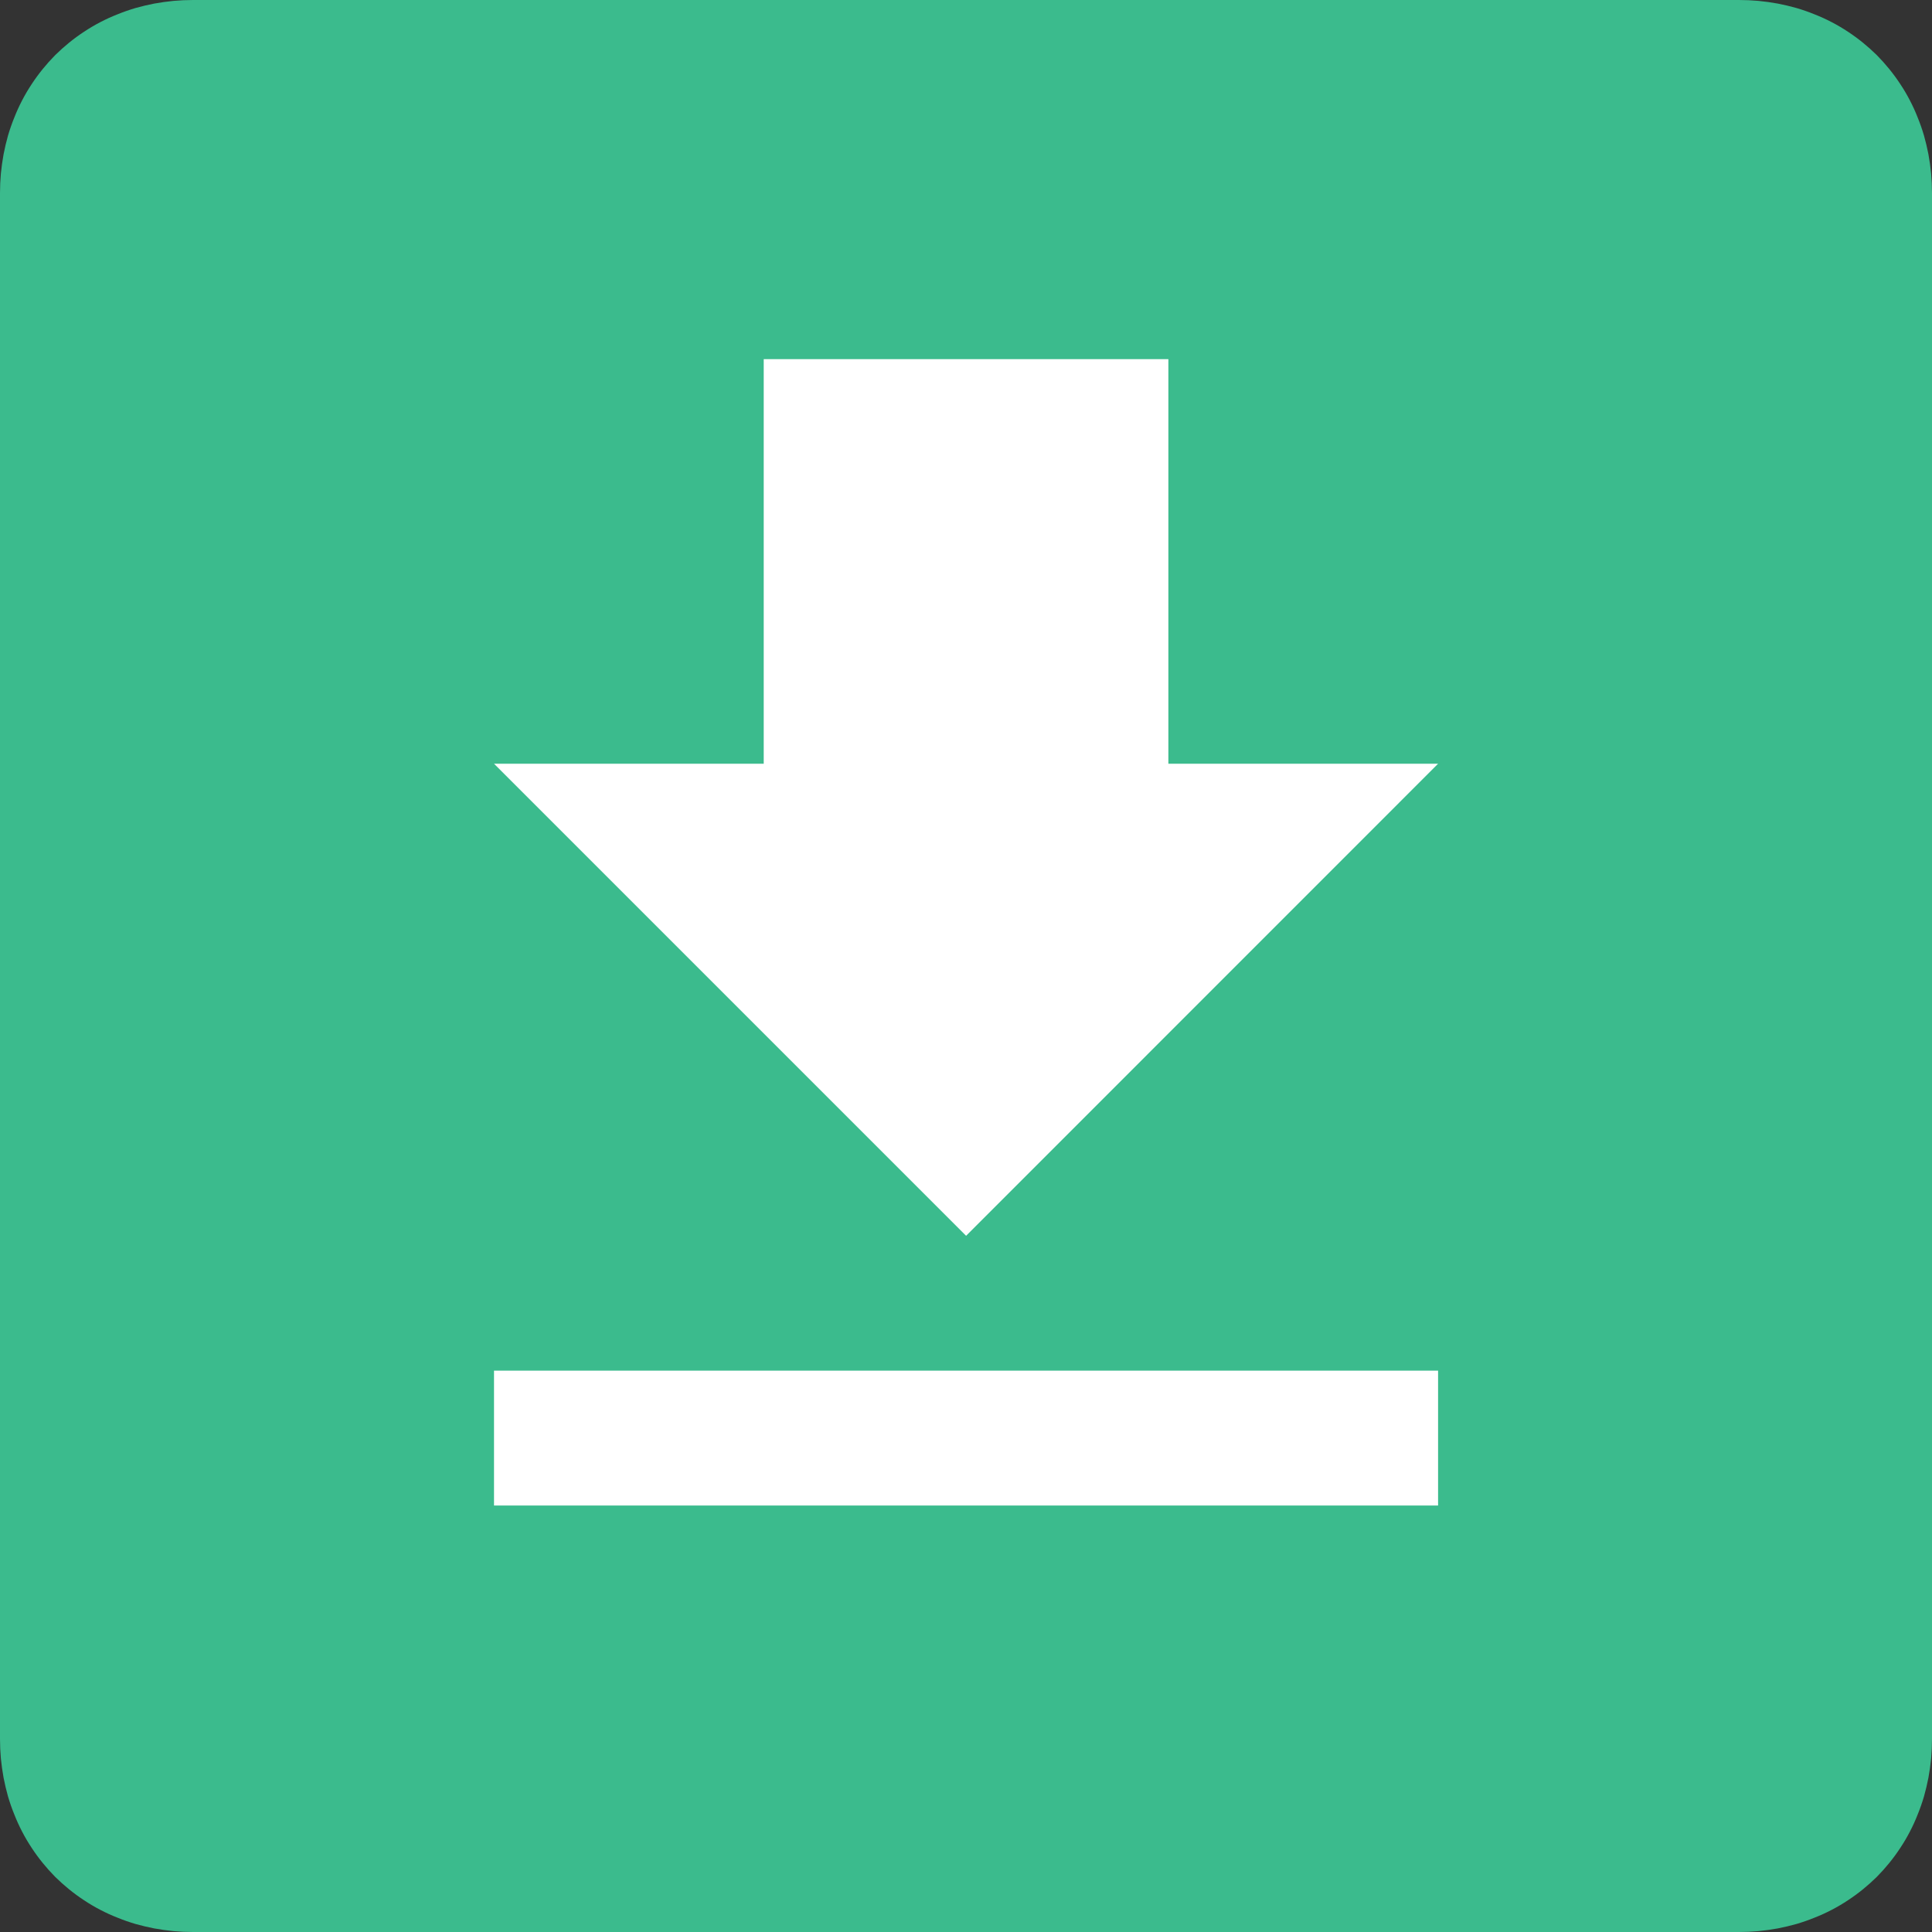 <?xml version="1.0" encoding="utf-8" ?>
<svg xmlns="http://www.w3.org/2000/svg" xmlns:xlink="http://www.w3.org/1999/xlink" width="20" height="20">
	<rect width="100%" height="100%" fill="#333333" stroke="none"/>
	<defs>
		<clipPath id="clip_0">
			<rect x="-265" y="-816" width="1280" height="900" clip-rule="evenodd"/>
		</clipPath>
	</defs>
	<g clip-path="url(#clip_0)">
		<path fill="rgb(59,187,141)" stroke="none" d="M2 0L18 0Q18.102 0 18.203 0.009Q18.304 0.019 18.403 0.037Q18.501 0.056 18.597 0.083Q18.692 0.111 18.783 0.148Q18.875 0.184 18.961 0.229Q19.048 0.274 19.129 0.328Q19.21 0.381 19.285 0.442Q19.36 0.503 19.429 0.571Q19.497 0.64 19.558 0.715Q19.619 0.79 19.672 0.871Q19.726 0.952 19.771 1.039Q19.816 1.125 19.852 1.217Q19.889 1.308 19.917 1.403Q19.944 1.499 19.963 1.597Q19.981 1.696 19.991 1.797Q20 1.897 20 2L20 18Q20 18.102 19.991 18.203Q19.981 18.304 19.963 18.403Q19.944 18.501 19.917 18.597Q19.889 18.692 19.852 18.783Q19.816 18.875 19.771 18.961Q19.726 19.048 19.672 19.129Q19.619 19.21 19.558 19.285Q19.497 19.36 19.429 19.429Q19.36 19.497 19.285 19.558Q19.21 19.619 19.129 19.672Q19.048 19.726 18.961 19.771Q18.875 19.816 18.783 19.852Q18.692 19.889 18.597 19.917Q18.501 19.944 18.403 19.963Q18.304 19.981 18.203 19.991Q18.102 20 18 20L2 20Q1.897 20 1.797 19.991Q1.696 19.981 1.597 19.963Q1.499 19.944 1.403 19.917Q1.308 19.889 1.217 19.852Q1.125 19.816 1.039 19.771Q0.952 19.726 0.871 19.672Q0.79 19.619 0.715 19.558Q0.64 19.497 0.571 19.429Q0.503 19.36 0.442 19.285Q0.381 19.21 0.328 19.129Q0.274 19.048 0.229 18.961Q0.184 18.875 0.148 18.783Q0.111 18.692 0.083 18.597Q0.056 18.501 0.037 18.403Q0.019 18.304 0.009 18.203Q0 18.102 0 18L0 2Q0 1.897 0.009 1.797Q0.019 1.696 0.037 1.597Q0.056 1.499 0.083 1.403Q0.111 1.308 0.148 1.217Q0.184 1.125 0.229 1.039Q0.274 0.952 0.328 0.871Q0.381 0.79 0.442 0.715Q0.503 0.64 0.571 0.571Q0.64 0.503 0.715 0.442Q0.79 0.381 0.871 0.328Q0.952 0.274 1.039 0.229Q1.125 0.184 1.217 0.148Q1.308 0.111 1.403 0.083Q1.499 0.056 1.597 0.037Q1.696 0.019 1.797 0.009Q1.897 0 2 0Z"/>
	</g>
	<defs>
		<clipPath id="clip_1">
			<rect x="-265" y="-816" width="1280" height="900" clip-rule="evenodd"/>
		</clipPath>
	</defs>
	<g clip-path="url(#clip_1)">
		<path fill="rgb(255,255,255)" stroke="none" transform="translate(5.114 3.718)" d="M6.981 4.188L9.773 4.188L4.887 9.075L0 4.188L2.792 4.188L2.792 0L6.981 0L6.981 4.188ZM0 11.867L0 10.471L9.773 10.471L9.773 11.867L0 11.867Z" fill-rule="evenodd"/>
	</g>

</svg>